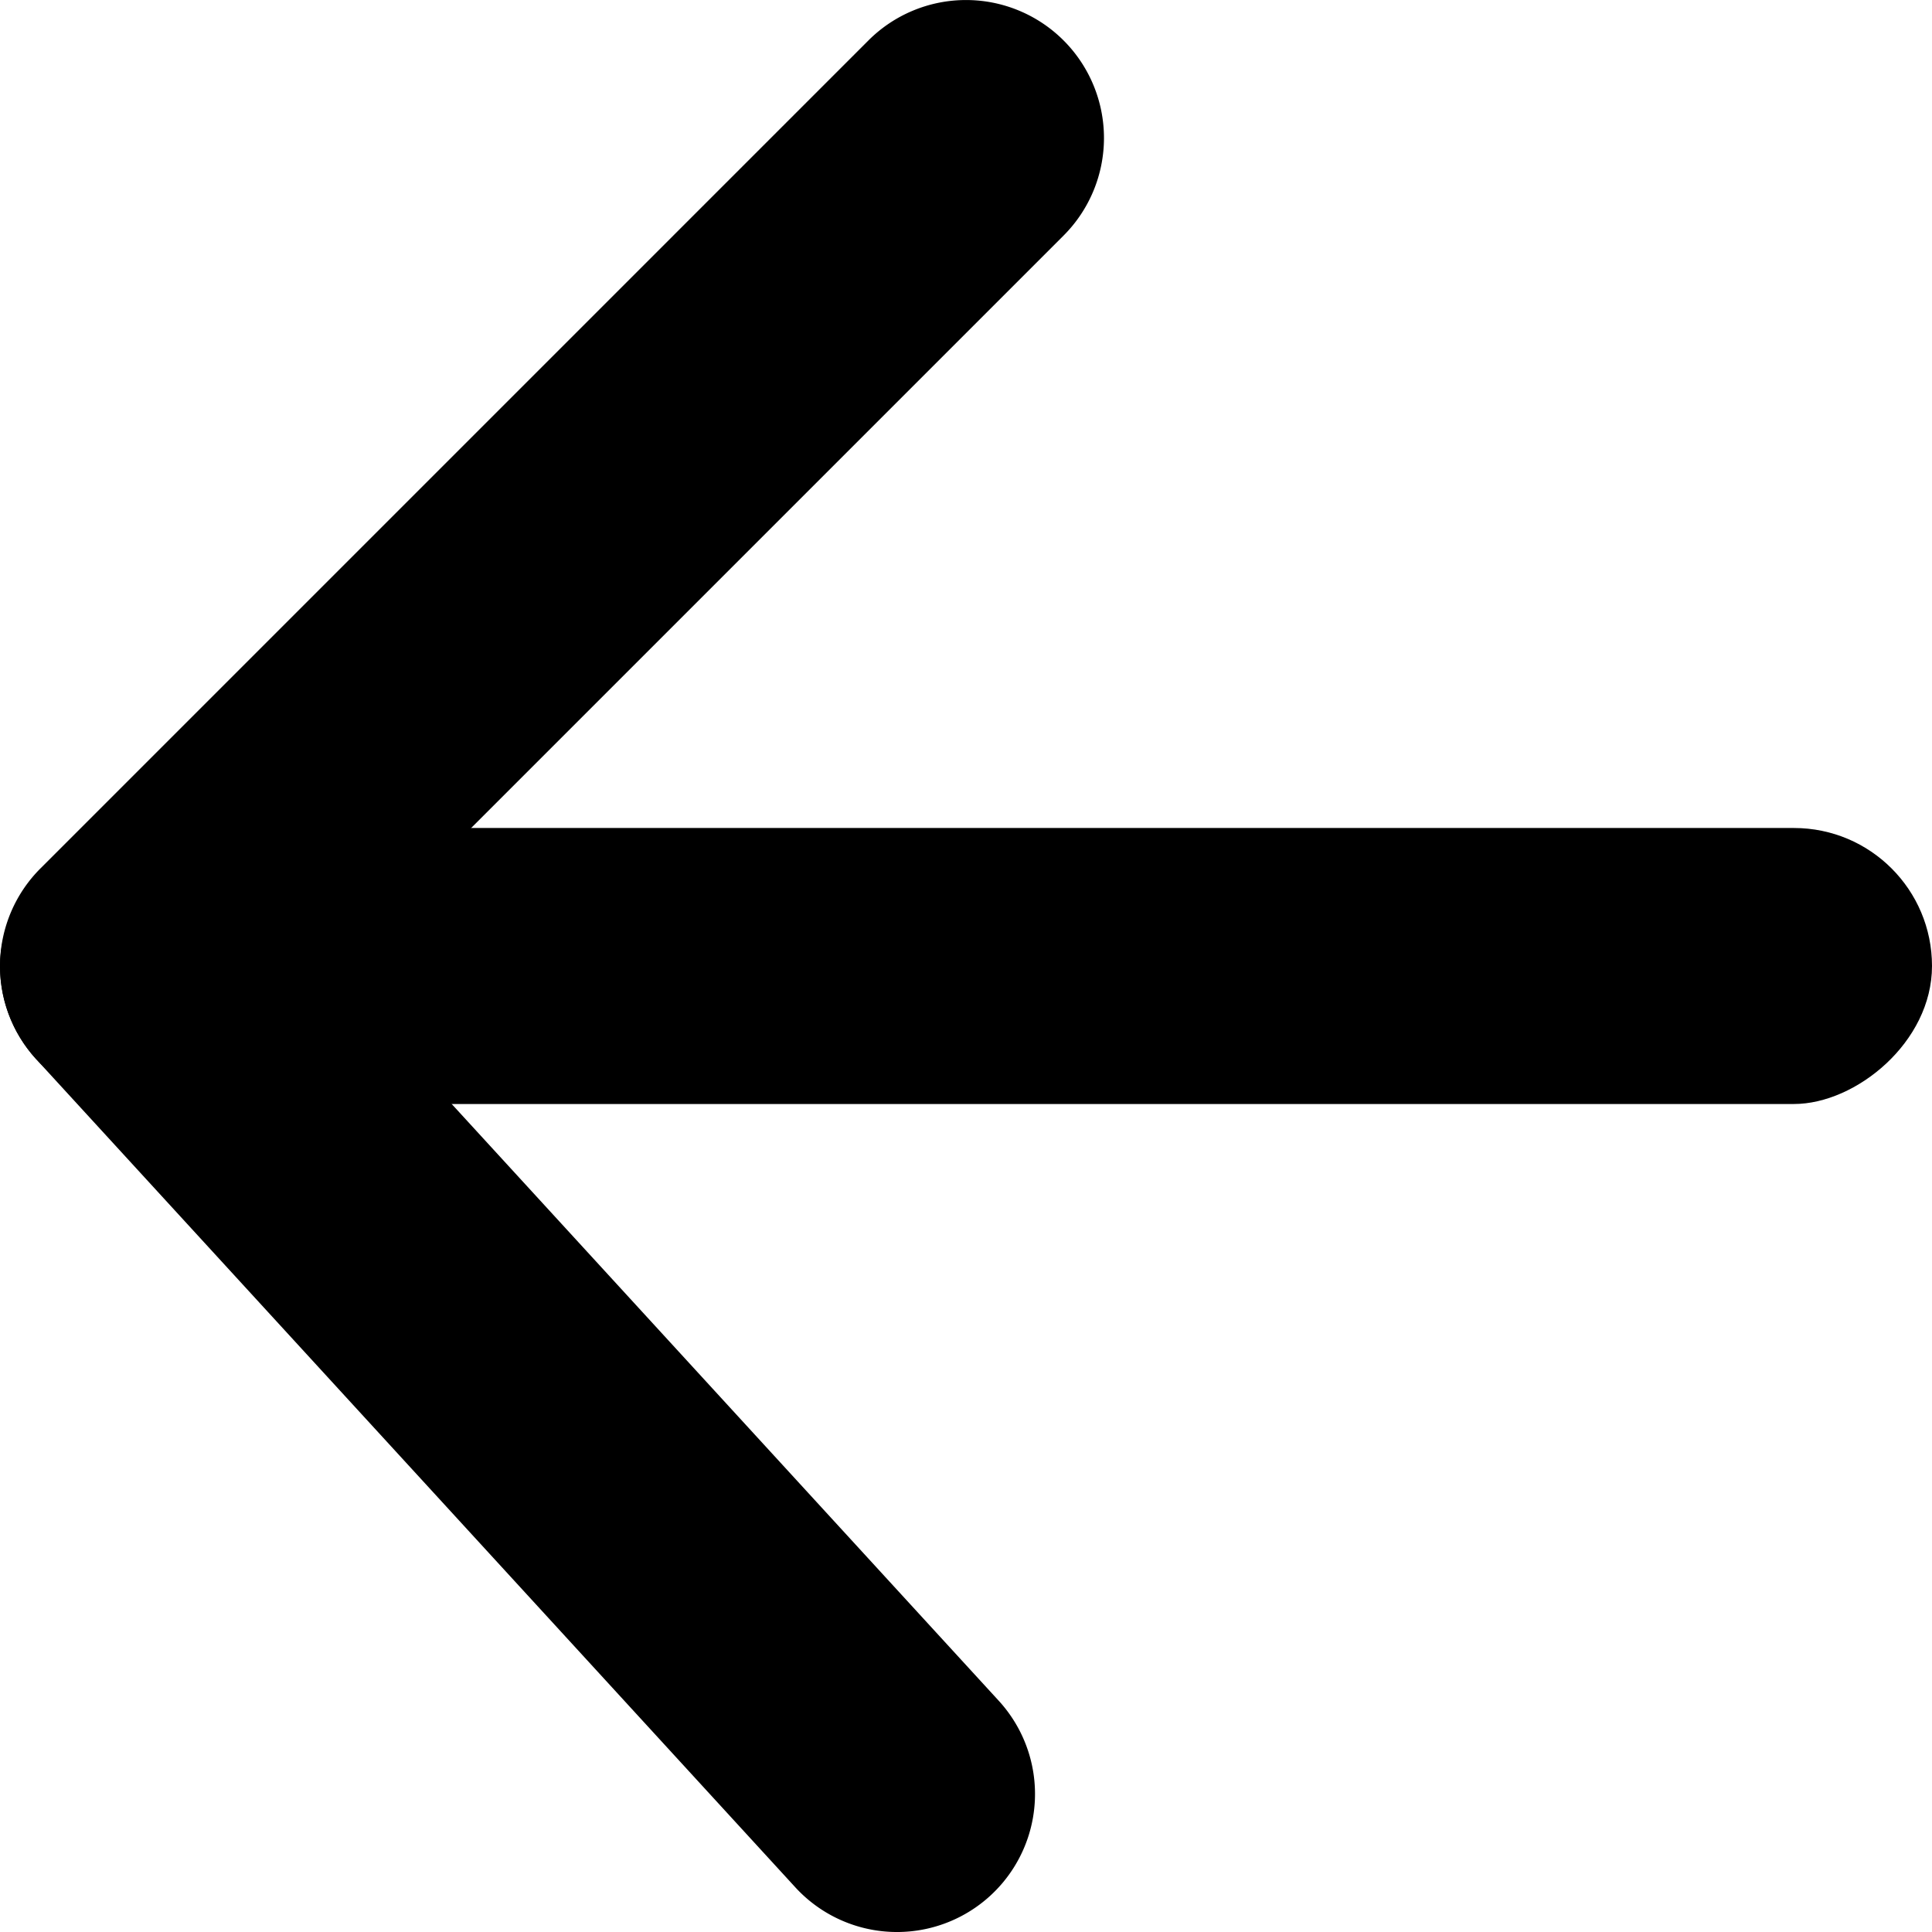 <svg xmlns="http://www.w3.org/2000/svg" width="14" height="14" viewBox="0 0 14 14">
  <g id="Group_69948" data-name="Group 69948" transform="translate(-5 -5)">
    <g id="Group_69947" data-name="Group 69947" transform="translate(24 24) rotate(180)">
      <rect id="Rectangle" width="2" height="14" rx="1" transform="translate(5 13) rotate(-90)" fill="#000"/>
      <path id="Path-94" d="M9.707-15.707a1,1,0,0,0-1.414,0,1,1,0,0,0,0,1.414l6,6a1,1,0,0,0,1.383.03l6-5.5a1,1,0,0,0,.061-1.413,1,1,0,0,0-1.413-.061L15.03-10.384Z" transform="translate(27 27) rotate(-90)" fill="#000"/>
    </g>
  </g>
</svg>
